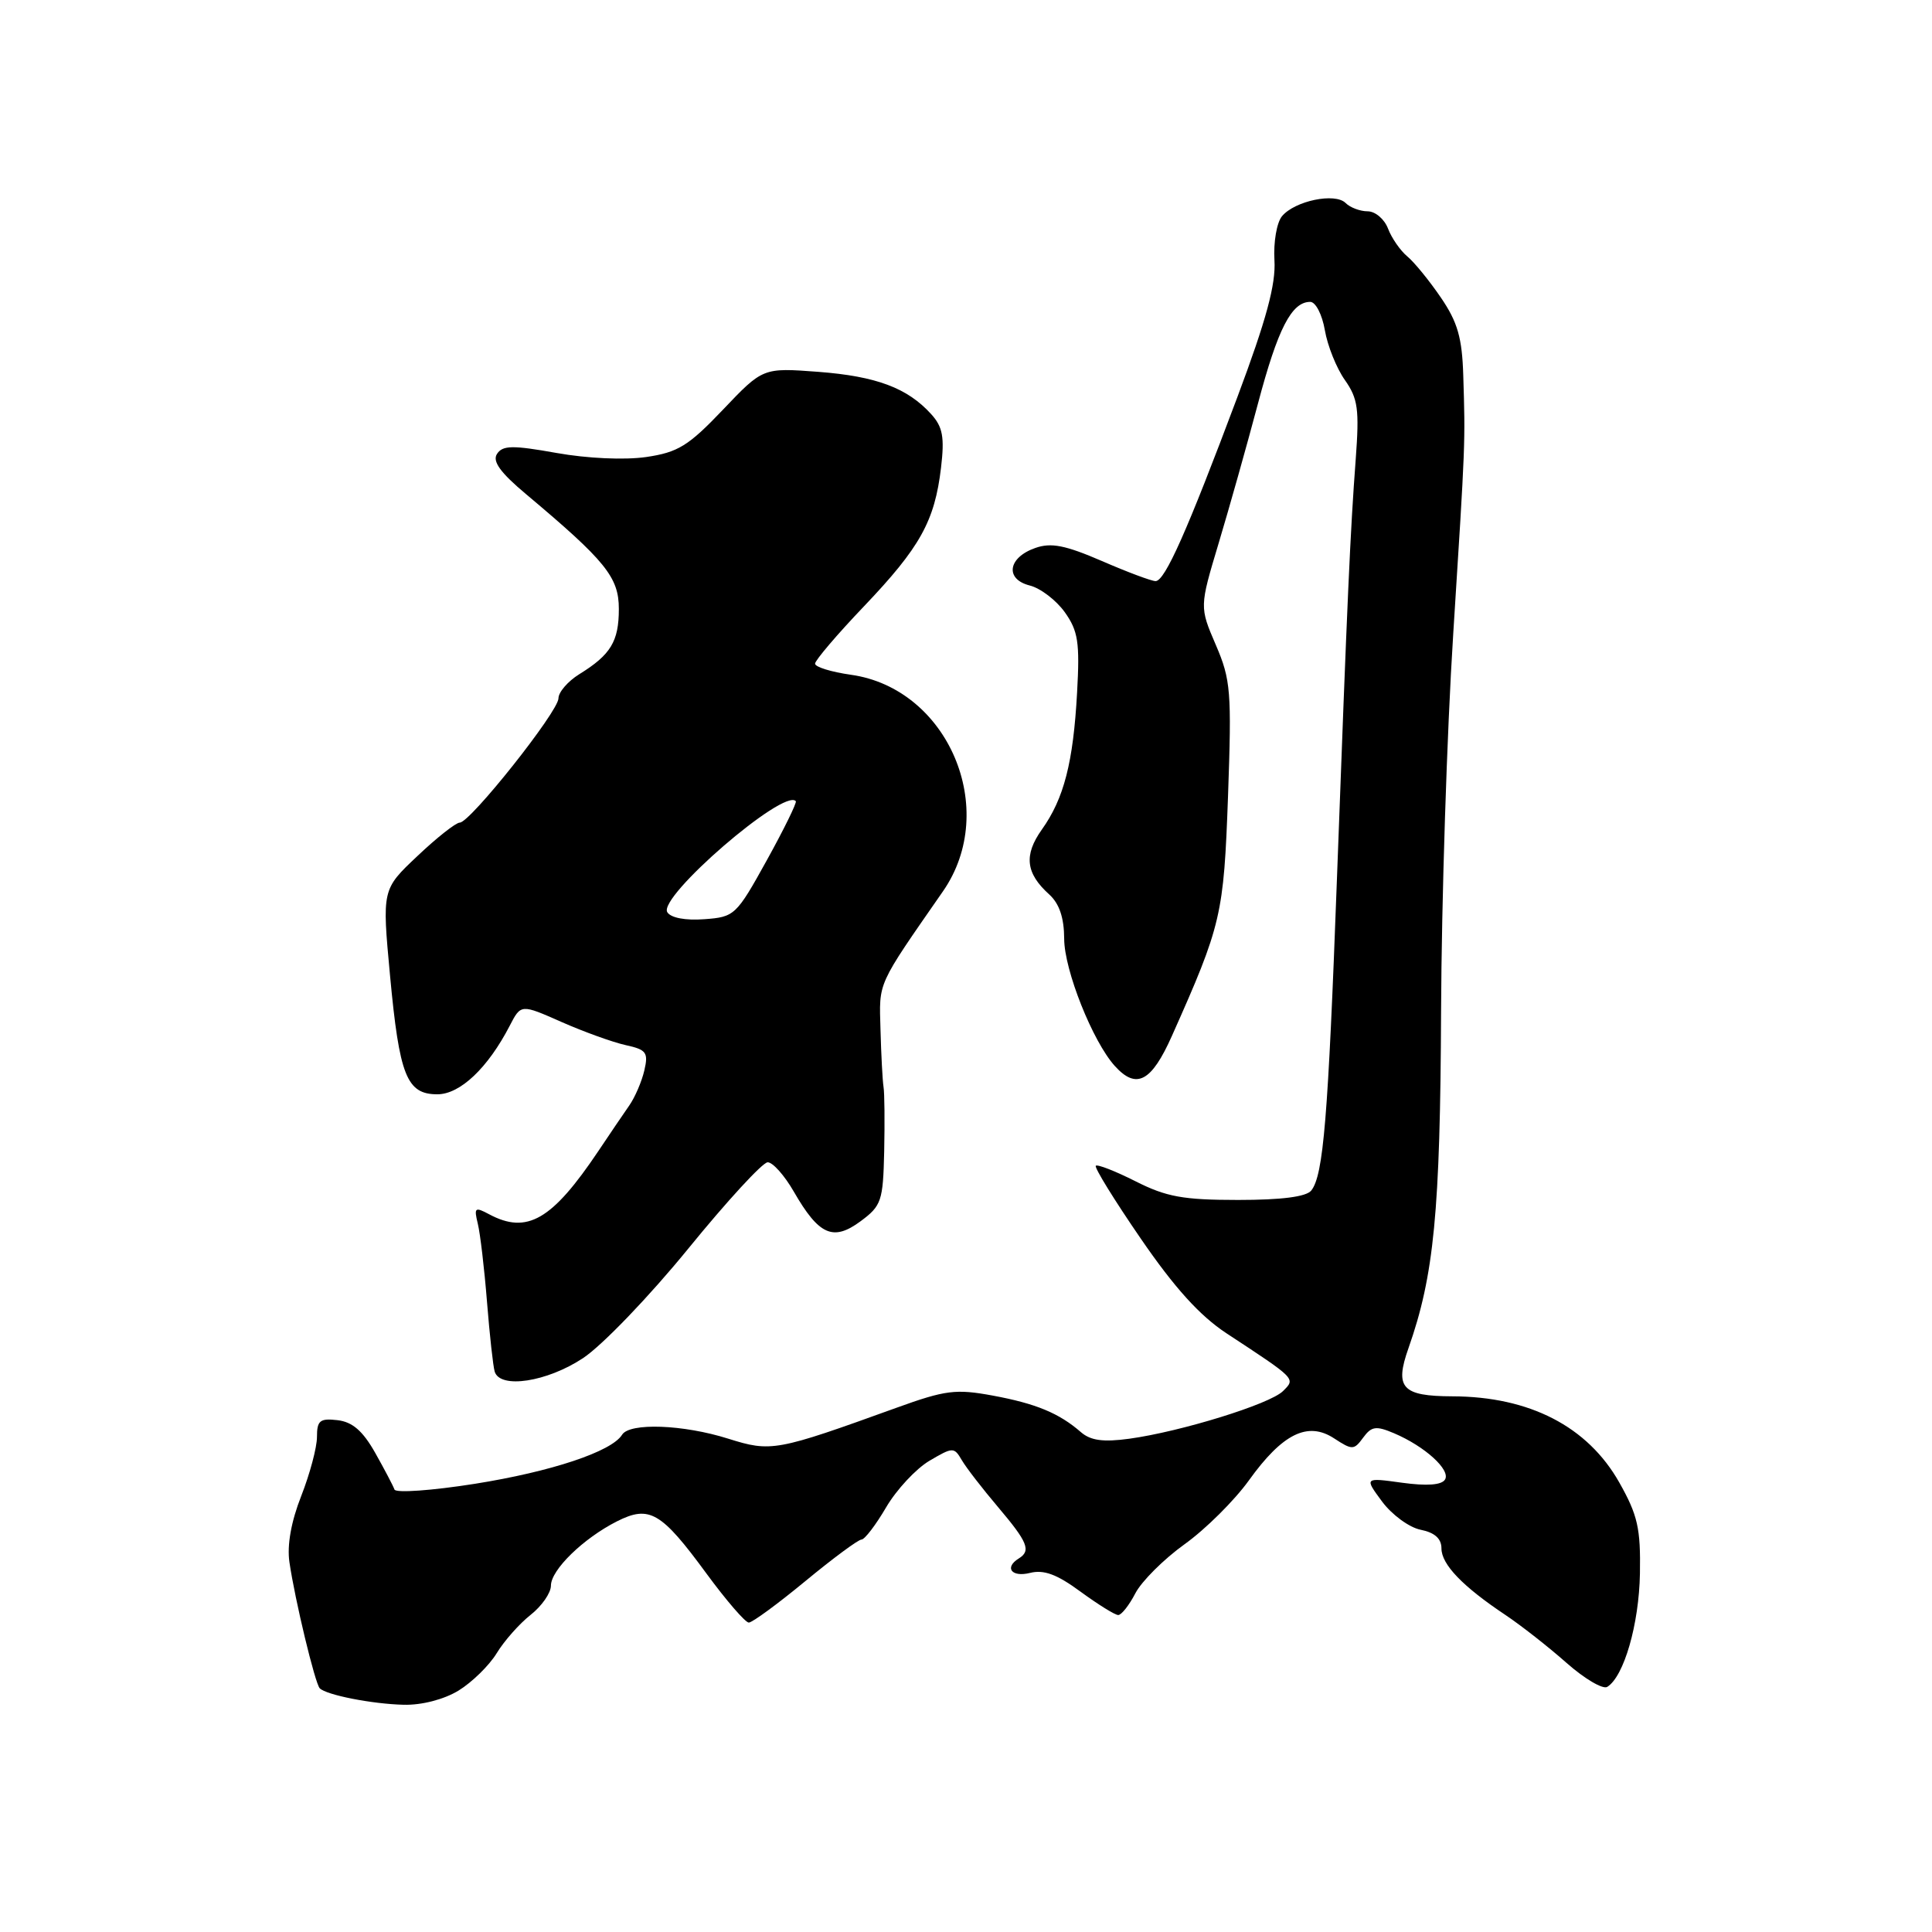 <?xml version="1.0" encoding="UTF-8" standalone="no"?>
<!DOCTYPE svg PUBLIC "-//W3C//DTD SVG 1.1//EN" "http://www.w3.org/Graphics/SVG/1.1/DTD/svg11.dtd" >
<svg xmlns="http://www.w3.org/2000/svg" xmlns:xlink="http://www.w3.org/1999/xlink" version="1.1" viewBox="0 0 256 256">
 <g >
 <path fill="currentColor"
d=" M 60.76 224.01 C 62.55 222.91 64.83 220.68 65.82 219.05 C 66.82 217.41 68.84 215.13 70.32 213.97 C 71.79 212.81 73.00 211.07 73.00 210.11 C 73.00 208.02 77.29 203.84 81.76 201.58 C 86.05 199.42 87.61 200.32 93.60 208.49 C 96.23 212.07 98.76 215.00 99.22 215.00 C 99.68 215.00 103.05 212.53 106.72 209.50 C 110.39 206.47 113.73 204.00 114.15 204.00 C 114.57 204.00 116.04 202.08 117.41 199.74 C 118.78 197.40 121.36 194.63 123.14 193.57 C 126.26 191.73 126.42 191.73 127.44 193.47 C 128.02 194.47 130.19 197.27 132.25 199.70 C 136.18 204.34 136.65 205.48 135.00 206.50 C 133.03 207.72 134.05 209.03 136.48 208.42 C 138.31 207.96 140.05 208.60 143.17 210.90 C 145.50 212.60 147.74 214.00 148.17 214.00 C 148.60 214.00 149.62 212.70 150.44 211.12 C 151.26 209.54 154.19 206.61 156.96 204.62 C 159.74 202.63 163.56 198.83 165.47 196.18 C 169.94 189.95 173.29 188.30 176.79 190.60 C 179.18 192.16 179.41 192.16 180.63 190.49 C 181.73 188.99 182.33 188.90 184.71 189.91 C 188.81 191.65 192.25 194.78 191.47 196.05 C 191.02 196.78 189.06 196.92 185.78 196.47 C 180.78 195.78 180.78 195.78 183.13 198.96 C 184.43 200.71 186.73 202.40 188.24 202.70 C 190.10 203.07 191.00 203.87 191.00 205.17 C 191.00 207.29 193.79 210.20 199.49 214.00 C 201.55 215.38 205.19 218.23 207.57 220.34 C 209.96 222.45 212.39 223.88 212.97 223.52 C 215.18 222.15 217.18 215.24 217.30 208.50 C 217.40 202.51 217.01 200.77 214.56 196.43 C 210.37 189.02 202.68 185.05 192.45 185.02 C 185.77 185.00 184.77 183.90 186.63 178.64 C 190.02 169.02 190.84 160.58 190.95 134.00 C 191.01 119.42 191.73 96.93 192.56 84.00 C 194.19 58.38 194.17 58.81 193.89 49.75 C 193.74 44.76 193.14 42.68 190.93 39.44 C 189.41 37.21 187.41 34.75 186.48 33.98 C 185.55 33.21 184.40 31.55 183.92 30.29 C 183.44 29.03 182.23 28.00 181.22 28.00 C 180.22 28.00 178.90 27.50 178.30 26.90 C 176.90 25.50 171.57 26.61 169.87 28.65 C 169.17 29.50 168.73 32.09 168.87 34.48 C 169.07 37.68 167.80 42.36 163.95 52.64 C 157.30 70.38 154.36 77.00 153.12 77.00 C 152.58 77.00 149.37 75.80 145.99 74.33 C 141.15 72.24 139.27 71.87 137.18 72.61 C 133.55 73.88 133.13 76.74 136.44 77.58 C 137.86 77.93 139.95 79.53 141.09 81.12 C 142.86 83.61 143.09 85.12 142.72 91.76 C 142.21 101.05 140.98 105.81 138.05 109.92 C 135.64 113.31 135.91 115.71 139.03 118.52 C 140.37 119.74 141.00 121.61 141.01 124.40 C 141.02 128.55 144.79 138.01 147.72 141.25 C 150.58 144.41 152.57 143.36 155.29 137.25 C 161.86 122.52 162.15 121.24 162.72 105.48 C 163.21 91.63 163.09 90.07 161.10 85.45 C 158.94 80.43 158.94 80.43 161.48 71.97 C 162.88 67.31 165.22 59.00 166.68 53.50 C 169.32 43.54 171.14 40.00 173.61 40.00 C 174.33 40.00 175.19 41.67 175.55 43.75 C 175.90 45.81 177.09 48.78 178.20 50.35 C 179.94 52.82 180.13 54.23 179.64 60.85 C 178.92 70.42 178.54 78.91 177.15 116.50 C 175.98 148.17 175.36 155.72 173.75 157.75 C 173.09 158.58 169.82 159.00 164.05 159.00 C 156.77 159.00 154.54 158.59 150.47 156.53 C 147.79 155.18 145.42 154.25 145.20 154.47 C 144.98 154.69 147.66 159.03 151.15 164.11 C 155.63 170.64 158.97 174.33 162.50 176.66 C 171.82 182.78 171.69 182.65 170.00 184.33 C 168.27 186.05 156.48 189.70 149.63 190.64 C 146.18 191.11 144.51 190.88 143.23 189.77 C 140.35 187.26 137.28 185.98 131.53 184.92 C 126.65 184.02 125.28 184.19 118.78 186.54 C 102.82 192.31 102.19 192.42 96.49 190.63 C 90.54 188.75 83.43 188.49 82.43 190.11 C 81.05 192.34 73.06 195.00 62.93 196.61 C 57.24 197.51 52.44 197.85 52.27 197.37 C 52.10 196.89 50.95 194.70 49.71 192.50 C 48.07 189.60 46.70 188.41 44.72 188.18 C 42.39 187.91 42.00 188.23 42.00 190.40 C 42.00 191.79 41.06 195.30 39.92 198.21 C 38.58 201.61 38.02 204.74 38.35 206.99 C 39.08 212.00 41.75 223.09 42.37 223.71 C 43.27 224.60 49.31 225.79 53.50 225.89 C 55.88 225.95 58.82 225.19 60.76 224.01 Z  M 77.27 179.95 C 79.82 178.25 86.03 171.79 91.19 165.46 C 96.31 159.17 101.05 154.01 101.72 154.01 C 102.39 154.00 103.95 155.75 105.18 157.89 C 108.51 163.67 110.39 164.51 114.02 161.83 C 116.80 159.77 117.01 159.16 117.16 152.56 C 117.24 148.68 117.21 144.82 117.07 144.00 C 116.94 143.18 116.76 139.77 116.67 136.43 C 116.49 130.00 116.12 130.82 124.95 118.10 C 132.47 107.26 125.64 91.22 112.75 89.41 C 110.14 89.04 108.00 88.38 108.00 87.94 C 108.00 87.50 110.92 84.07 114.50 80.32 C 121.92 72.53 123.85 69.06 124.69 61.98 C 125.17 57.92 124.92 56.57 123.39 54.88 C 120.24 51.40 116.12 49.86 108.43 49.27 C 101.09 48.72 101.09 48.72 95.80 54.28 C 91.22 59.09 89.84 59.94 85.61 60.56 C 82.73 60.97 77.84 60.75 73.74 60.02 C 67.93 58.98 66.61 59.00 65.86 60.14 C 65.21 61.12 66.28 62.61 69.73 65.50 C 80.27 74.35 82.00 76.49 82.00 80.69 C 82.00 84.99 80.93 86.76 76.75 89.34 C 75.24 90.28 74.00 91.72 74.00 92.53 C 74.00 94.27 62.30 109.00 60.92 109.00 C 60.41 109.00 57.88 110.99 55.31 113.43 C 50.62 117.85 50.62 117.85 51.68 129.25 C 52.92 142.55 53.89 145.00 57.95 145.00 C 60.97 145.00 64.65 141.51 67.55 135.90 C 69.03 133.04 69.03 133.04 74.41 135.42 C 77.36 136.72 81.18 138.10 82.89 138.48 C 85.65 139.08 85.93 139.46 85.38 141.83 C 85.04 143.30 84.14 145.40 83.37 146.50 C 82.60 147.60 80.77 150.30 79.30 152.50 C 73.15 161.67 69.84 163.59 64.80 160.89 C 62.93 159.89 62.79 160.01 63.31 162.14 C 63.63 163.44 64.18 168.10 64.53 172.50 C 64.88 176.90 65.34 181.06 65.55 181.75 C 66.27 184.07 72.48 183.12 77.27 179.95 Z  M 88.42 120.87 C 87.17 118.84 103.90 104.39 105.45 106.16 C 105.61 106.35 103.88 109.88 101.60 114.00 C 97.56 121.30 97.33 121.51 93.32 121.80 C 90.82 121.99 88.88 121.62 88.42 120.87 Z "/>
</g>
</svg>